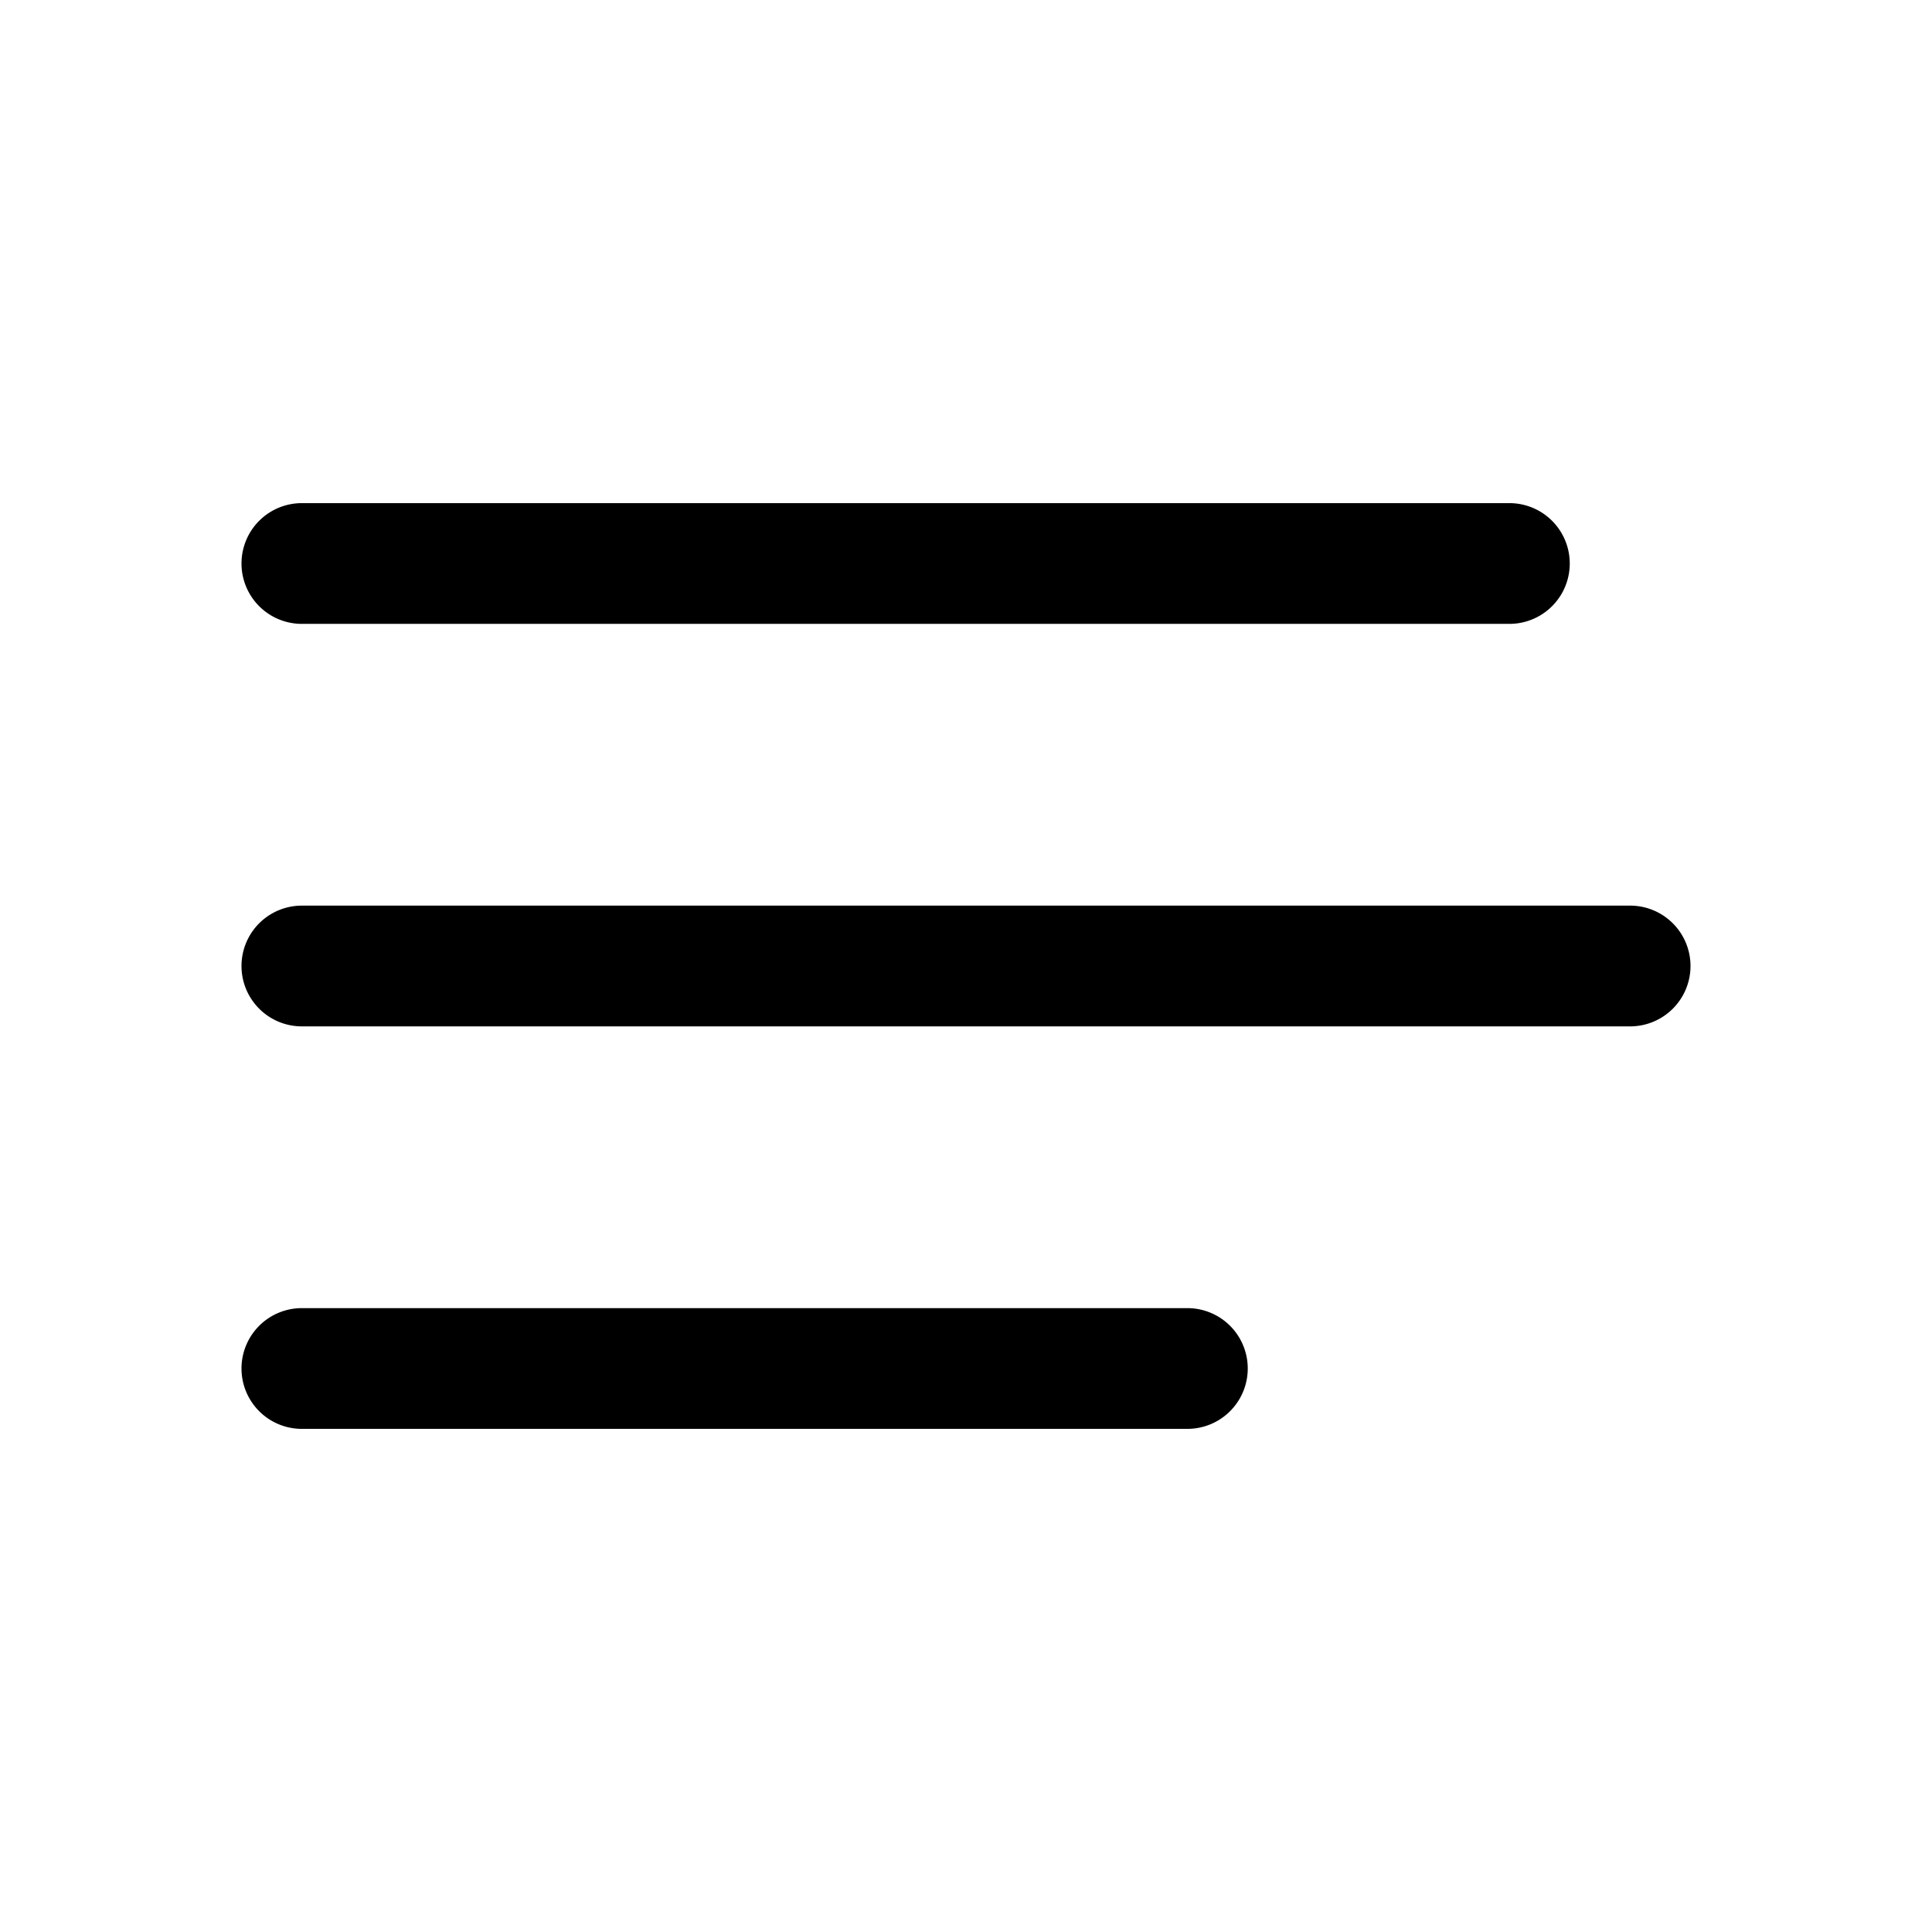 <svg xmlns="http://www.w3.org/2000/svg" width="24" height="24" fill="currentColor" role="img" viewBox="0 0 48 48"><path d="M7.5 12.5h30a1.5 1.5 0 010 3h-30a1.5 1.5 0 010-3zm0 10h33a1.5 1.5 0 010 3h-33a1.5 1.5 0 010-3zm0 10h22a1.5 1.5 0 010 3h-22a1.5 1.5 0 010-3z"/></svg>